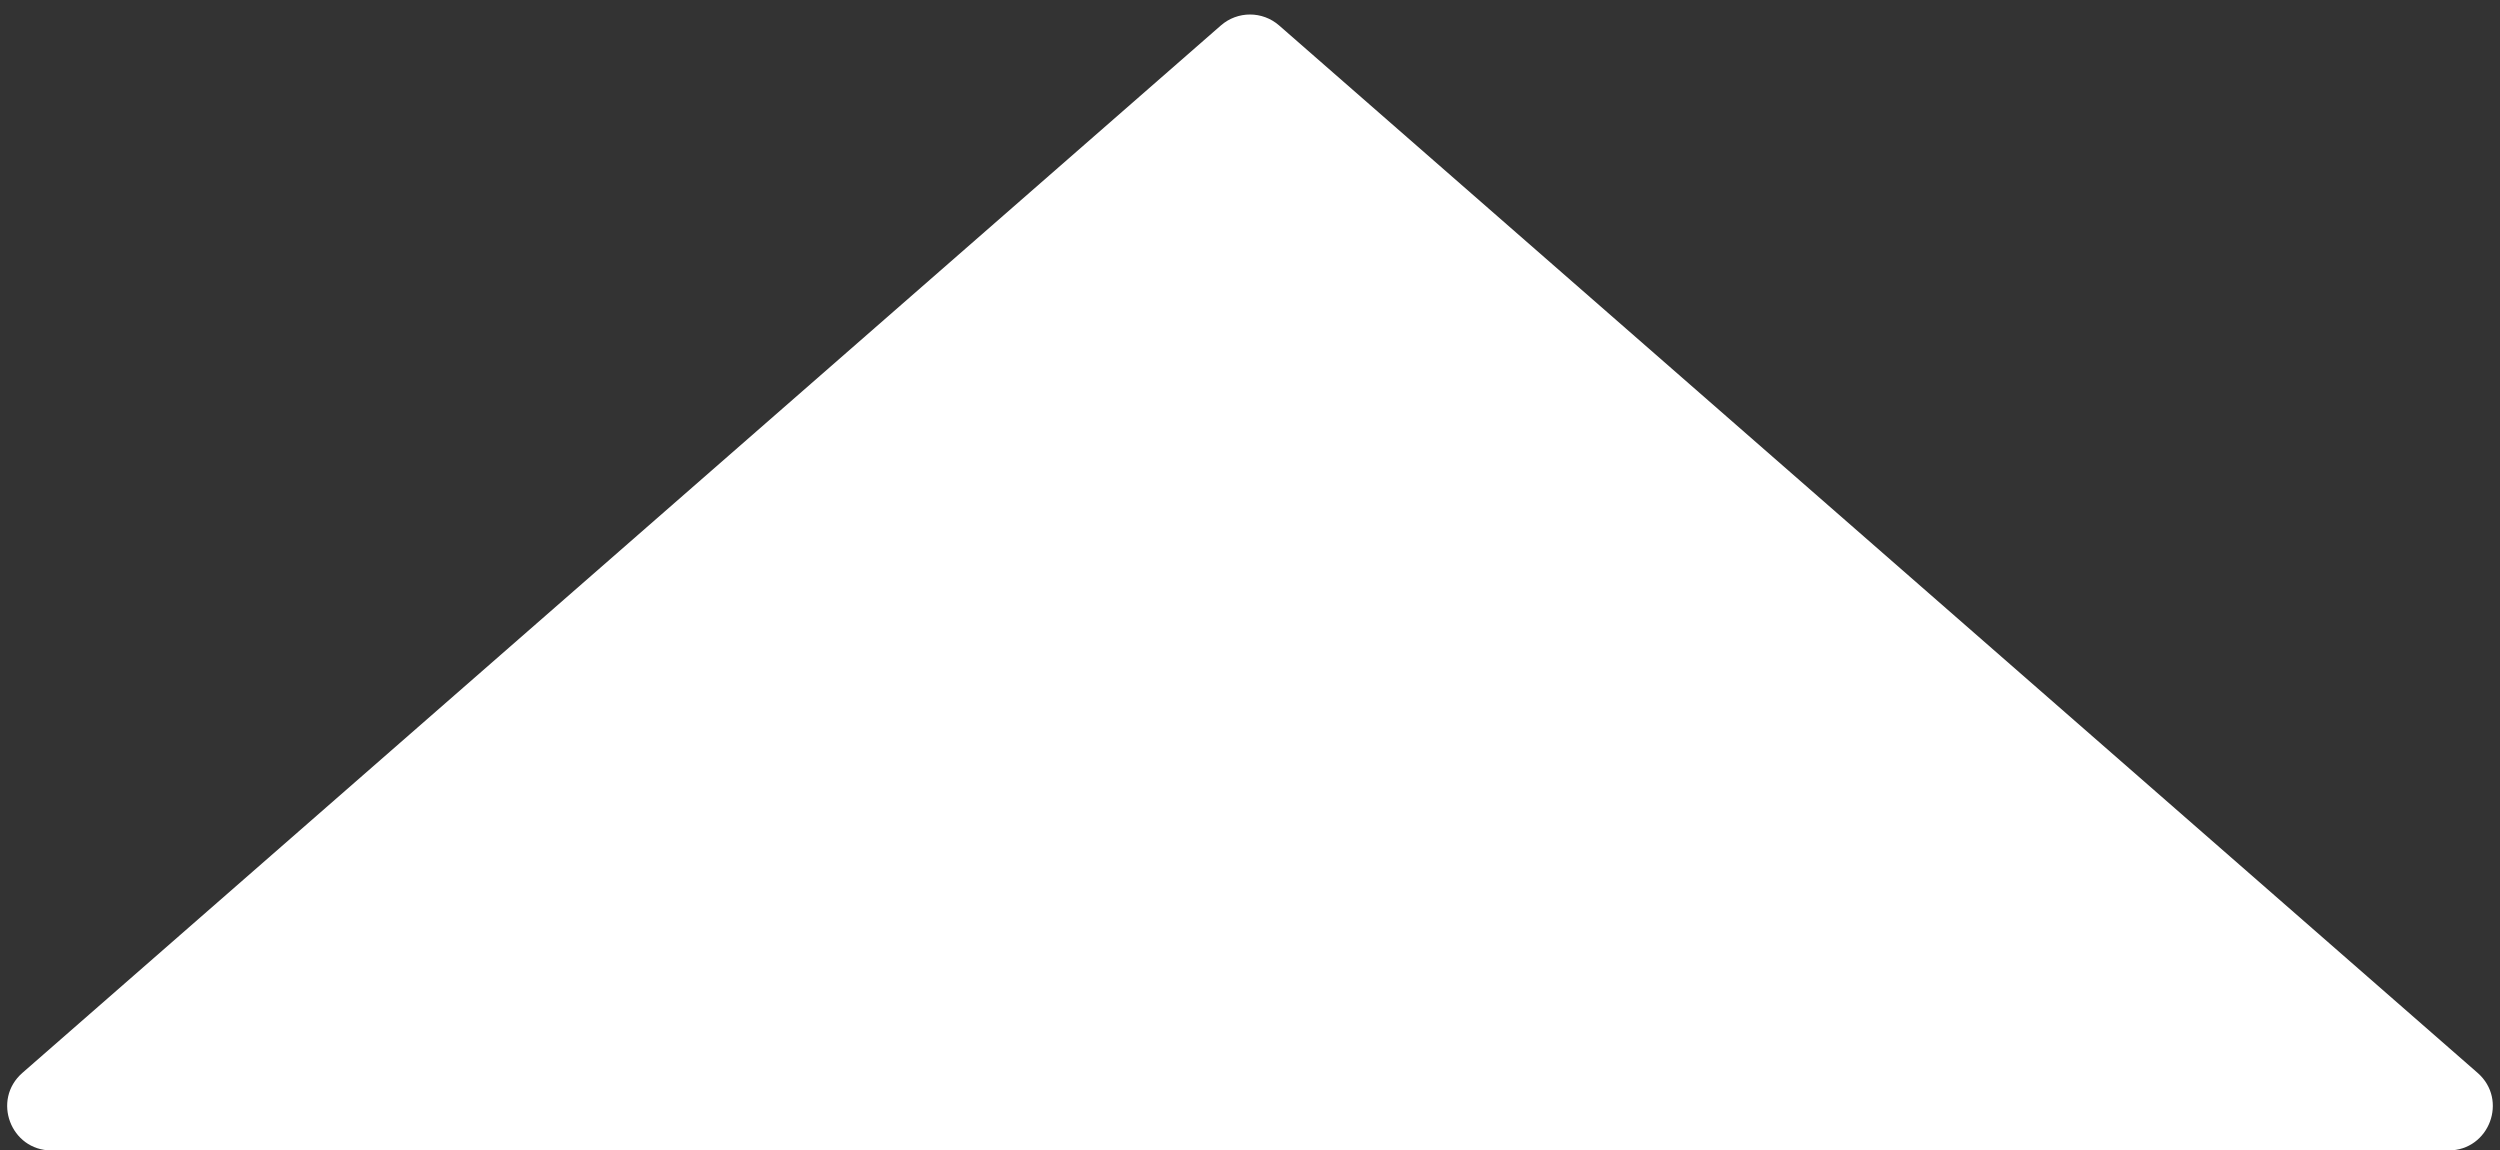 <svg width="113" height="52" viewBox="0 0 113 52" fill="none" xmlns="http://www.w3.org/2000/svg">
<rect x="0" y="0" width="113" height="52" fill="#333333" stroke="none"/>
<path d="M55.184 1.15L36.667 17.333L1.012 48.494C-0.379 49.71 0.48 52 2.328 52H110.672C112.52 52 113.379 49.71 111.988 48.494L76.333 17.333L57.816 1.15C57.062 0.491 55.938 0.491 55.184 1.15Z" fill="white"/>
</svg>
